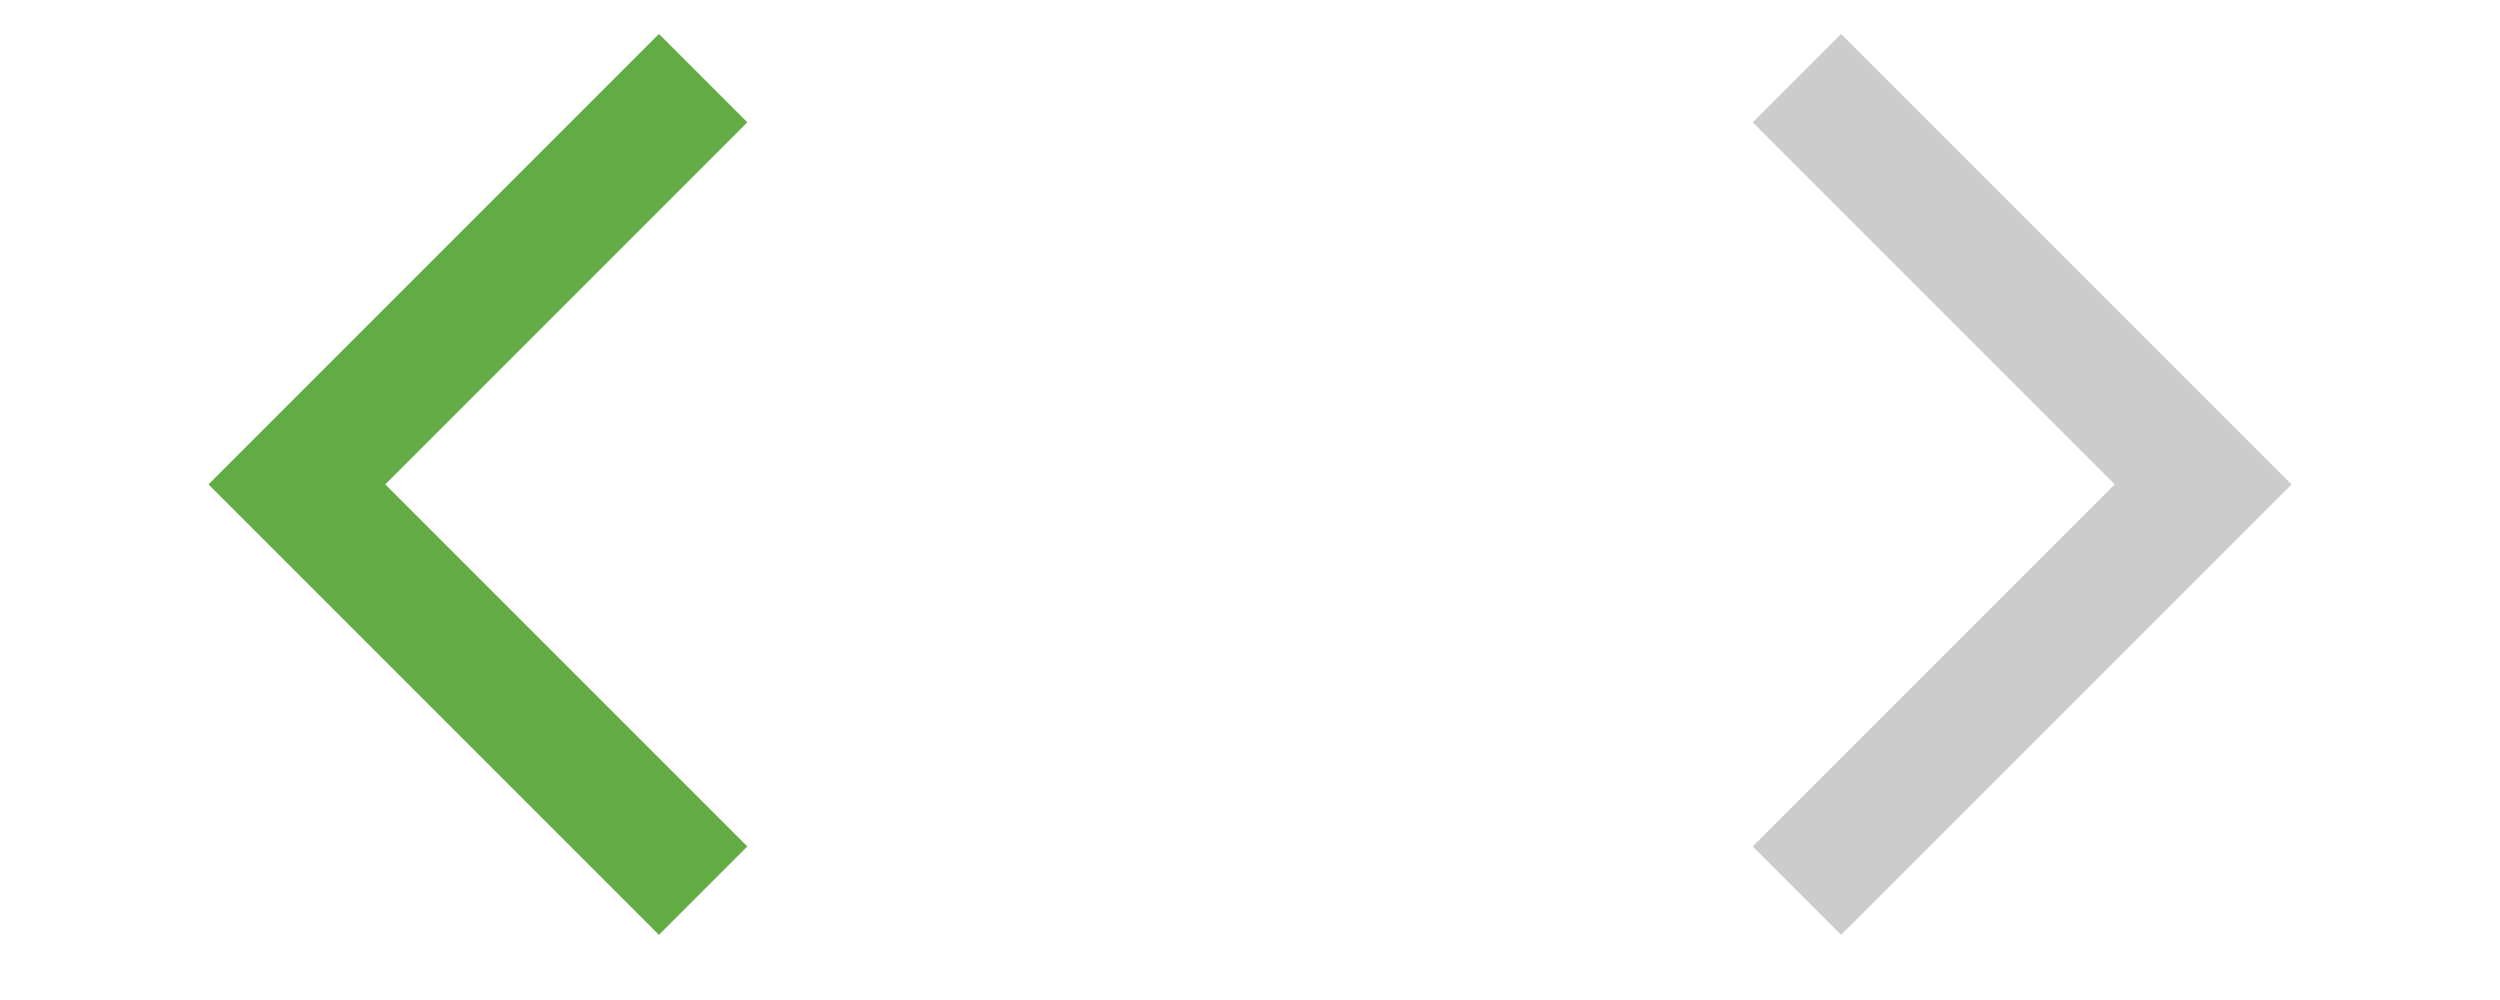 <svg width="40" height="16" viewBox="0 0 40 16" fill="none" xmlns="http://www.w3.org/2000/svg">
<g opacity="0.2">
<path fill-rule="evenodd" clip-rule="evenodd" d="M29.457 14.957L28.043 13.543L33.836 7.75L28.043 1.957L29.457 0.543L36.664 7.75L29.457 14.957Z" fill="black"/>
</g>
<path fill-rule="evenodd" clip-rule="evenodd" d="M10.543 0.543L11.957 1.957L6.164 7.75L11.957 13.543L10.543 14.957L3.336 7.75L10.543 0.543Z" fill="#63AC45"/>
</svg>
